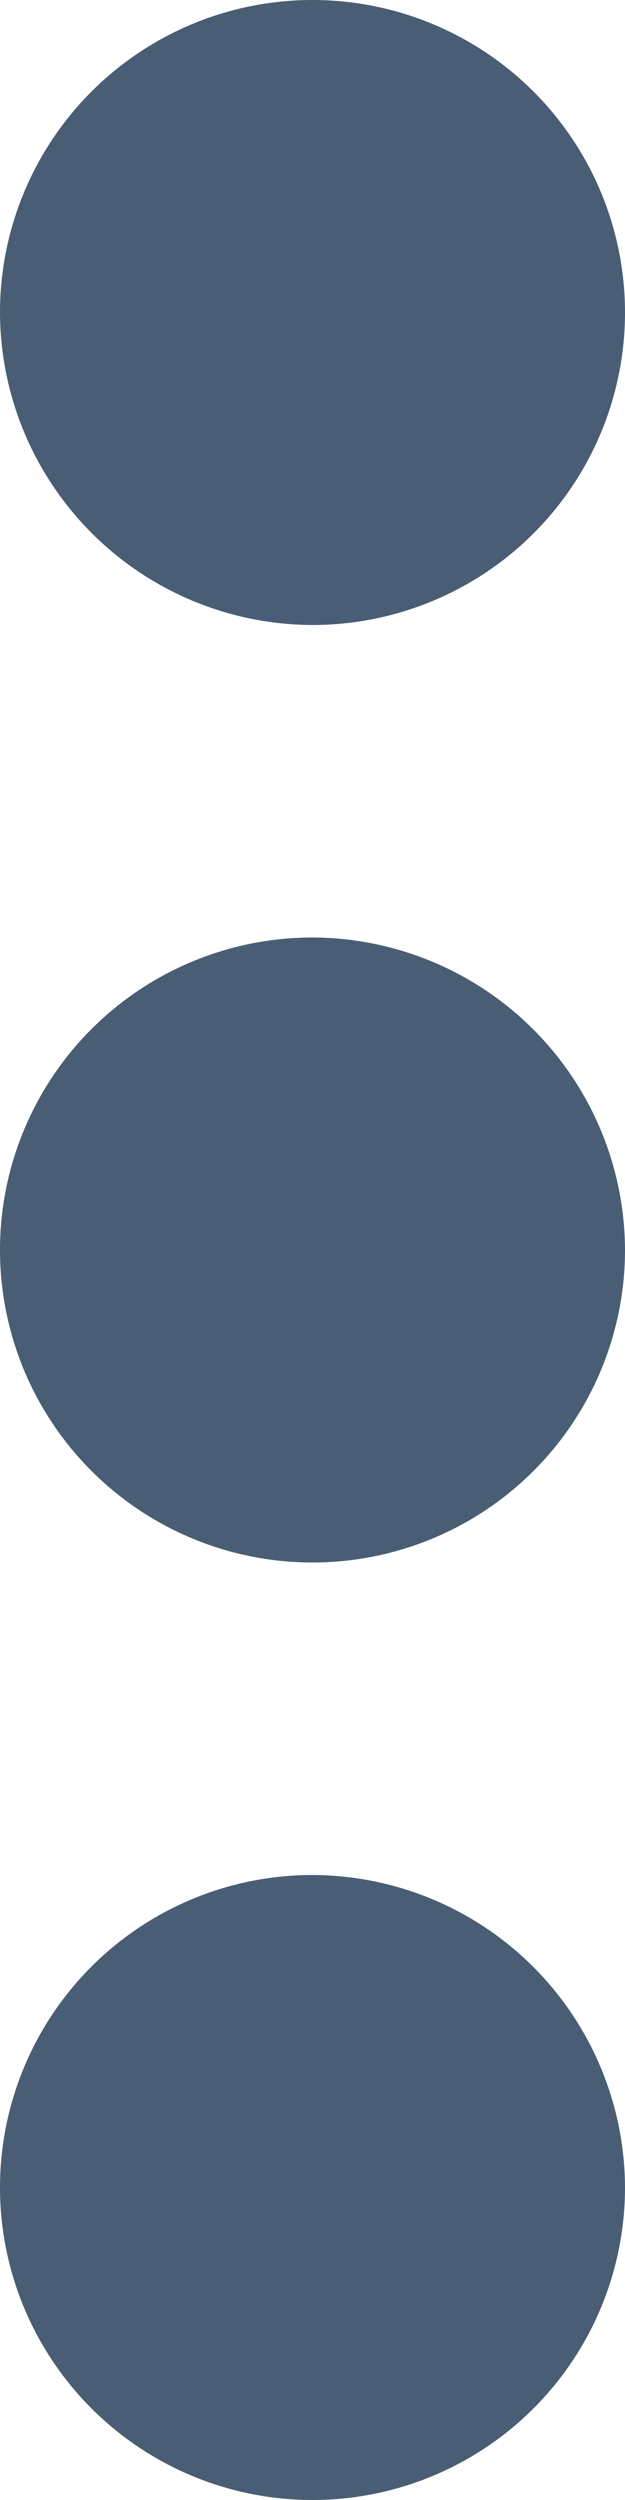 <svg xmlns="http://www.w3.org/2000/svg" width="4" height="16" viewBox="0 0 4 16">
  <path id="ic_more_vert_24px" d="M12,8a2,2,0,1,0-2-2A2.006,2.006,0,0,0,12,8Zm0,2a2,2,0,1,0,2,2A2.006,2.006,0,0,0,12,10Zm0,6a2,2,0,1,0,2,2A2.006,2.006,0,0,0,12,16Z" transform="translate(-10 -4)" fill="#495e75"/>
</svg>
